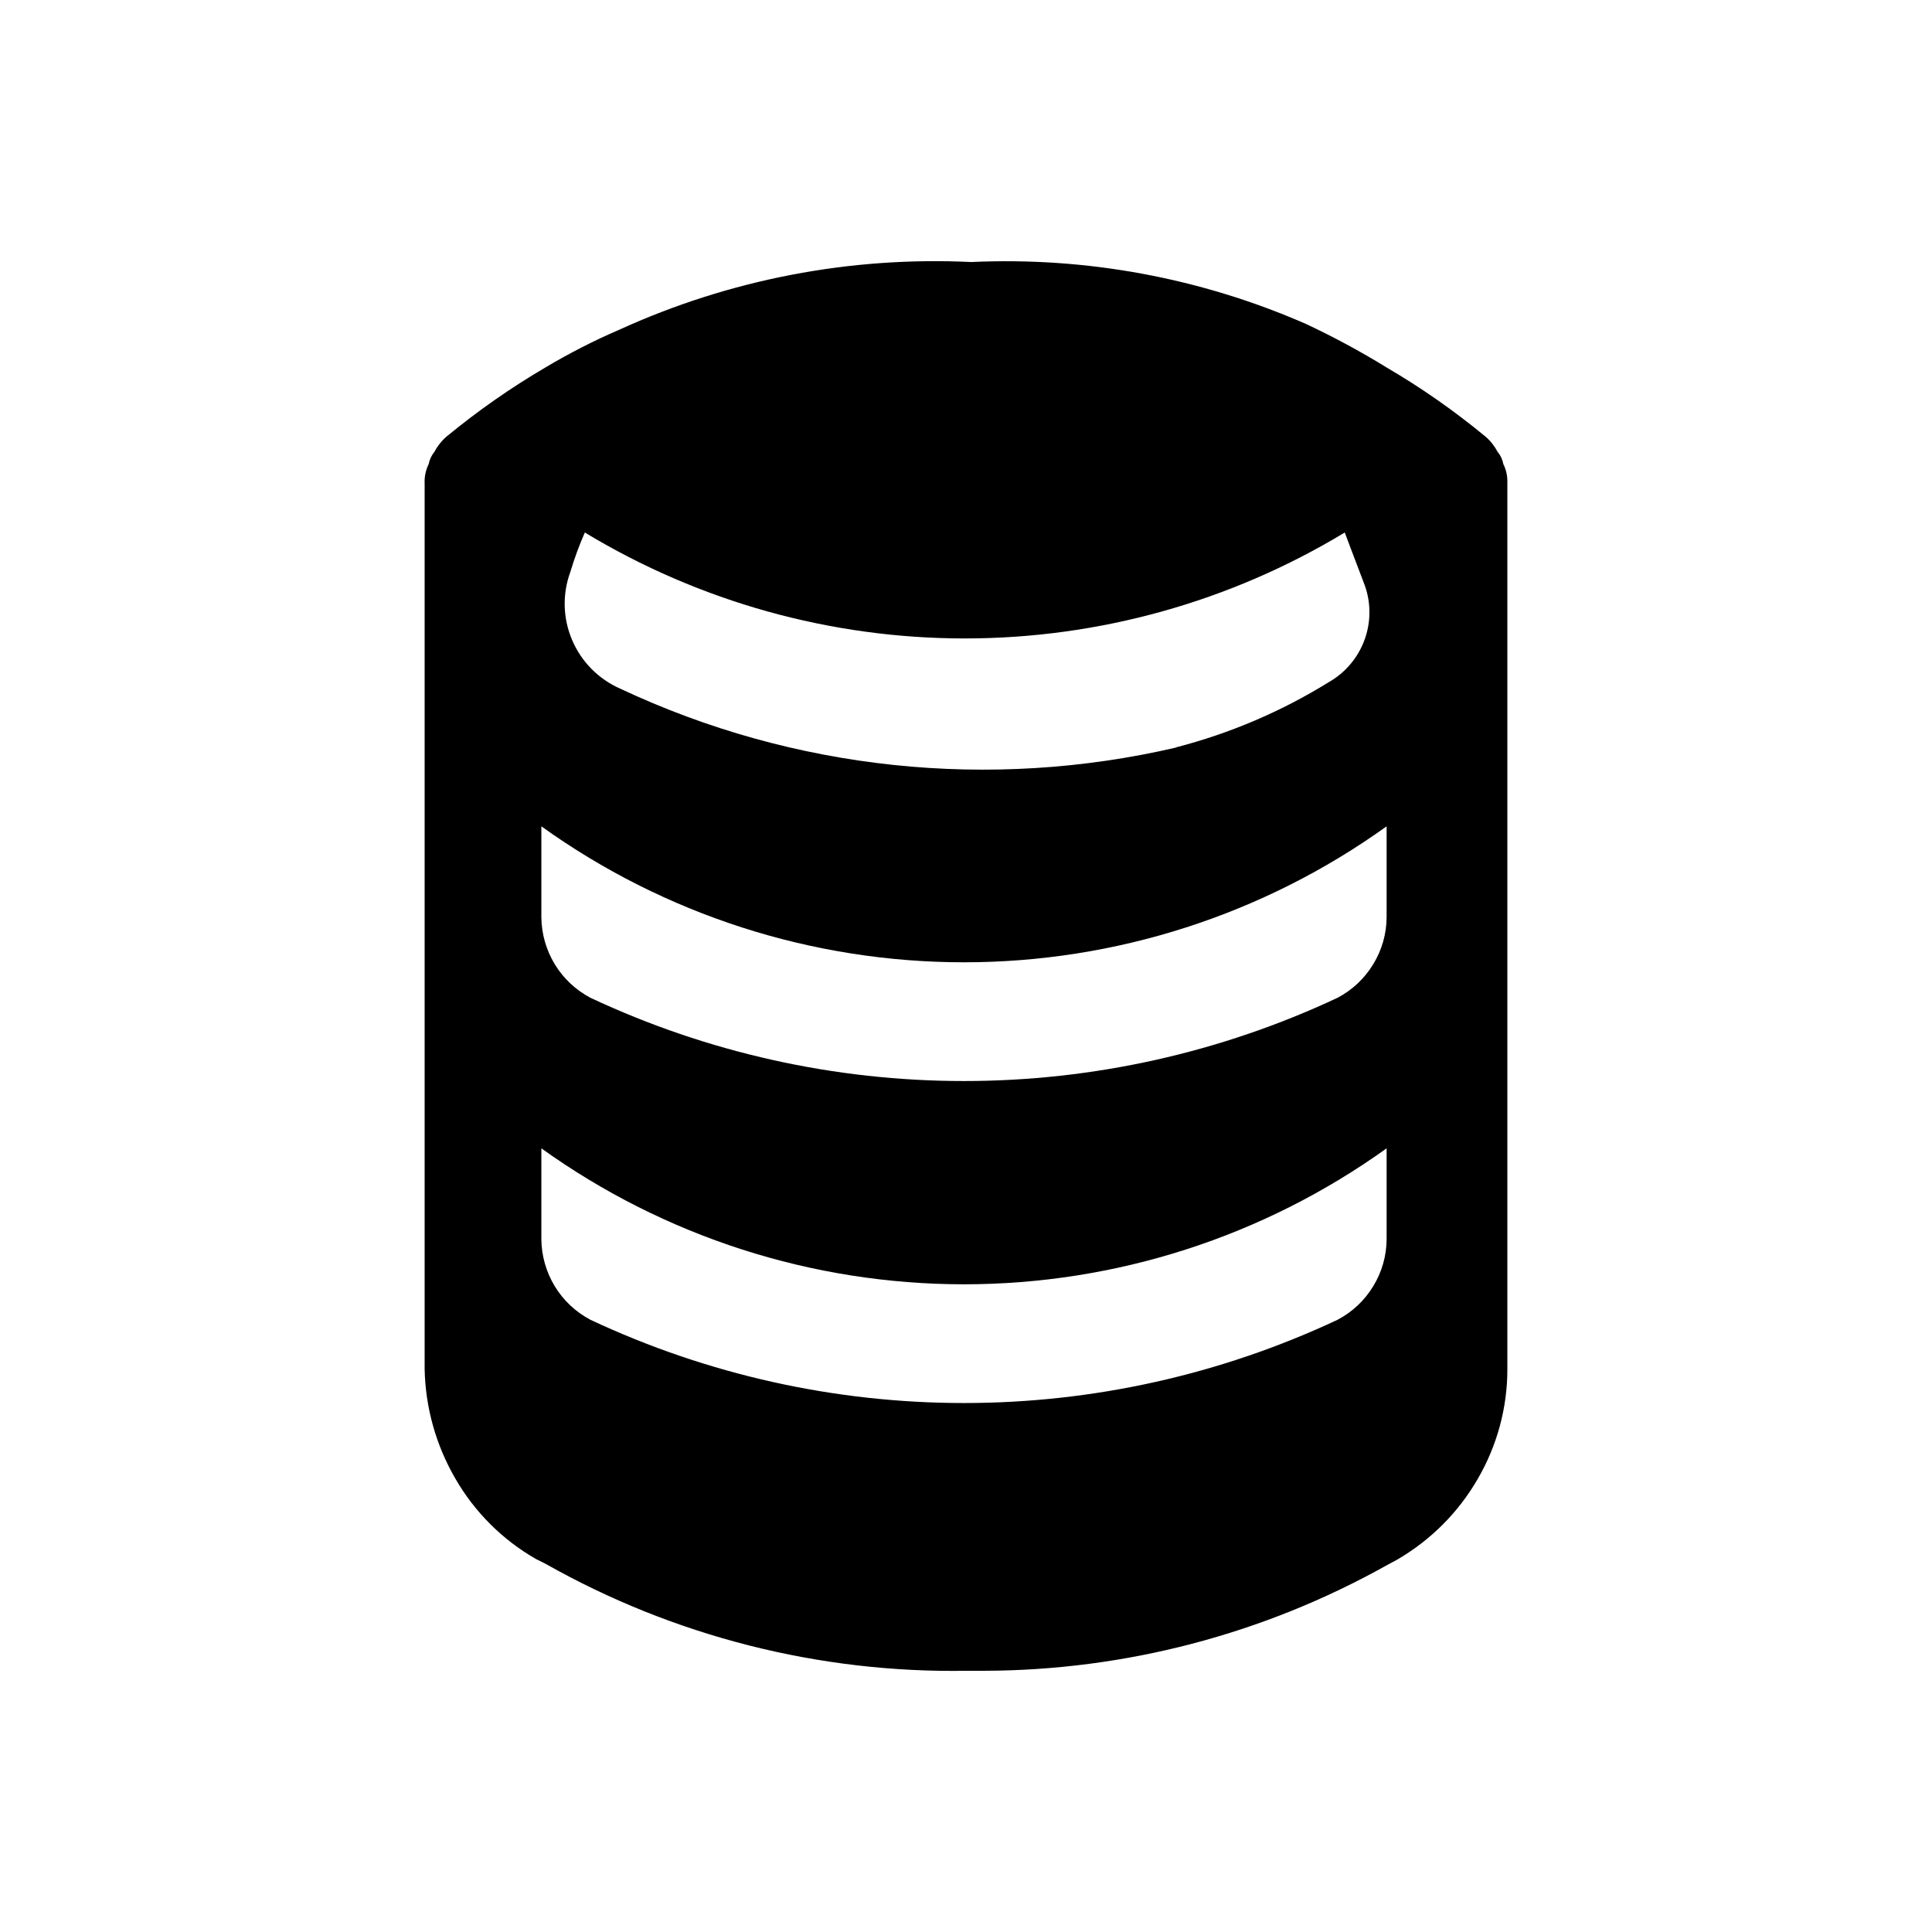 <svg width="24" height="24" viewBox="0 0 24 24" fill="none" xmlns="http://www.w3.org/2000/svg">
<path d="M18.675 5.765C18.665 5.71 18.641 5.658 18.605 5.615C18.567 5.543 18.517 5.478 18.455 5.425C18.069 5.106 17.658 4.818 17.225 4.565C16.902 4.366 16.568 4.186 16.225 4.025C14.916 3.452 13.493 3.189 12.065 3.255C10.562 3.183 9.064 3.471 7.695 4.095C7.379 4.231 7.072 4.388 6.775 4.565C6.343 4.818 5.932 5.106 5.545 5.425C5.484 5.478 5.433 5.543 5.395 5.615C5.36 5.658 5.336 5.71 5.325 5.765C5.289 5.839 5.271 5.922 5.275 6.005V17.005C5.284 17.483 5.415 17.951 5.655 18.365C5.894 18.781 6.239 19.126 6.655 19.365L6.775 19.425C8.372 20.328 10.181 20.787 12.015 20.755H12.225C13.976 20.751 15.697 20.3 17.225 19.445L17.355 19.375C17.77 19.134 18.115 18.79 18.355 18.375C18.598 17.959 18.726 17.486 18.725 17.005V5.985C18.726 5.908 18.709 5.833 18.675 5.765ZM16.615 16.395C15.163 17.076 13.579 17.429 11.975 17.429C10.371 17.429 8.787 17.076 7.335 16.395C7.153 16.299 6.999 16.155 6.892 15.979C6.785 15.803 6.727 15.601 6.725 15.395V14.265C8.255 15.363 10.092 15.954 11.975 15.954C13.859 15.954 15.695 15.363 17.225 14.265V15.395C17.224 15.601 17.166 15.803 17.058 15.979C16.951 16.155 16.798 16.299 16.615 16.395ZM16.615 12.395C15.163 13.076 13.579 13.429 11.975 13.429C10.371 13.429 8.787 13.076 7.335 12.395C7.153 12.299 6.999 12.155 6.892 11.979C6.785 11.803 6.727 11.601 6.725 11.395V10.265C8.255 11.363 10.092 11.954 11.975 11.954C13.859 11.954 15.695 11.363 17.225 10.265V11.395C17.224 11.601 17.166 11.803 17.058 11.979C16.951 12.155 16.798 12.299 16.615 12.395ZM14.615 9.285C12.295 9.825 9.861 9.568 7.705 8.555C7.437 8.437 7.223 8.222 7.108 7.953C6.992 7.683 6.984 7.38 7.085 7.105C7.135 6.938 7.195 6.774 7.265 6.615C8.689 7.476 10.321 7.931 11.985 7.931C13.649 7.931 15.281 7.476 16.705 6.615C16.705 6.615 16.825 6.935 16.955 7.275C17.033 7.496 17.03 7.737 16.948 7.956C16.866 8.175 16.709 8.359 16.505 8.475C15.917 8.839 15.276 9.112 14.605 9.285H14.615Z" fill="black"/>
</svg>
